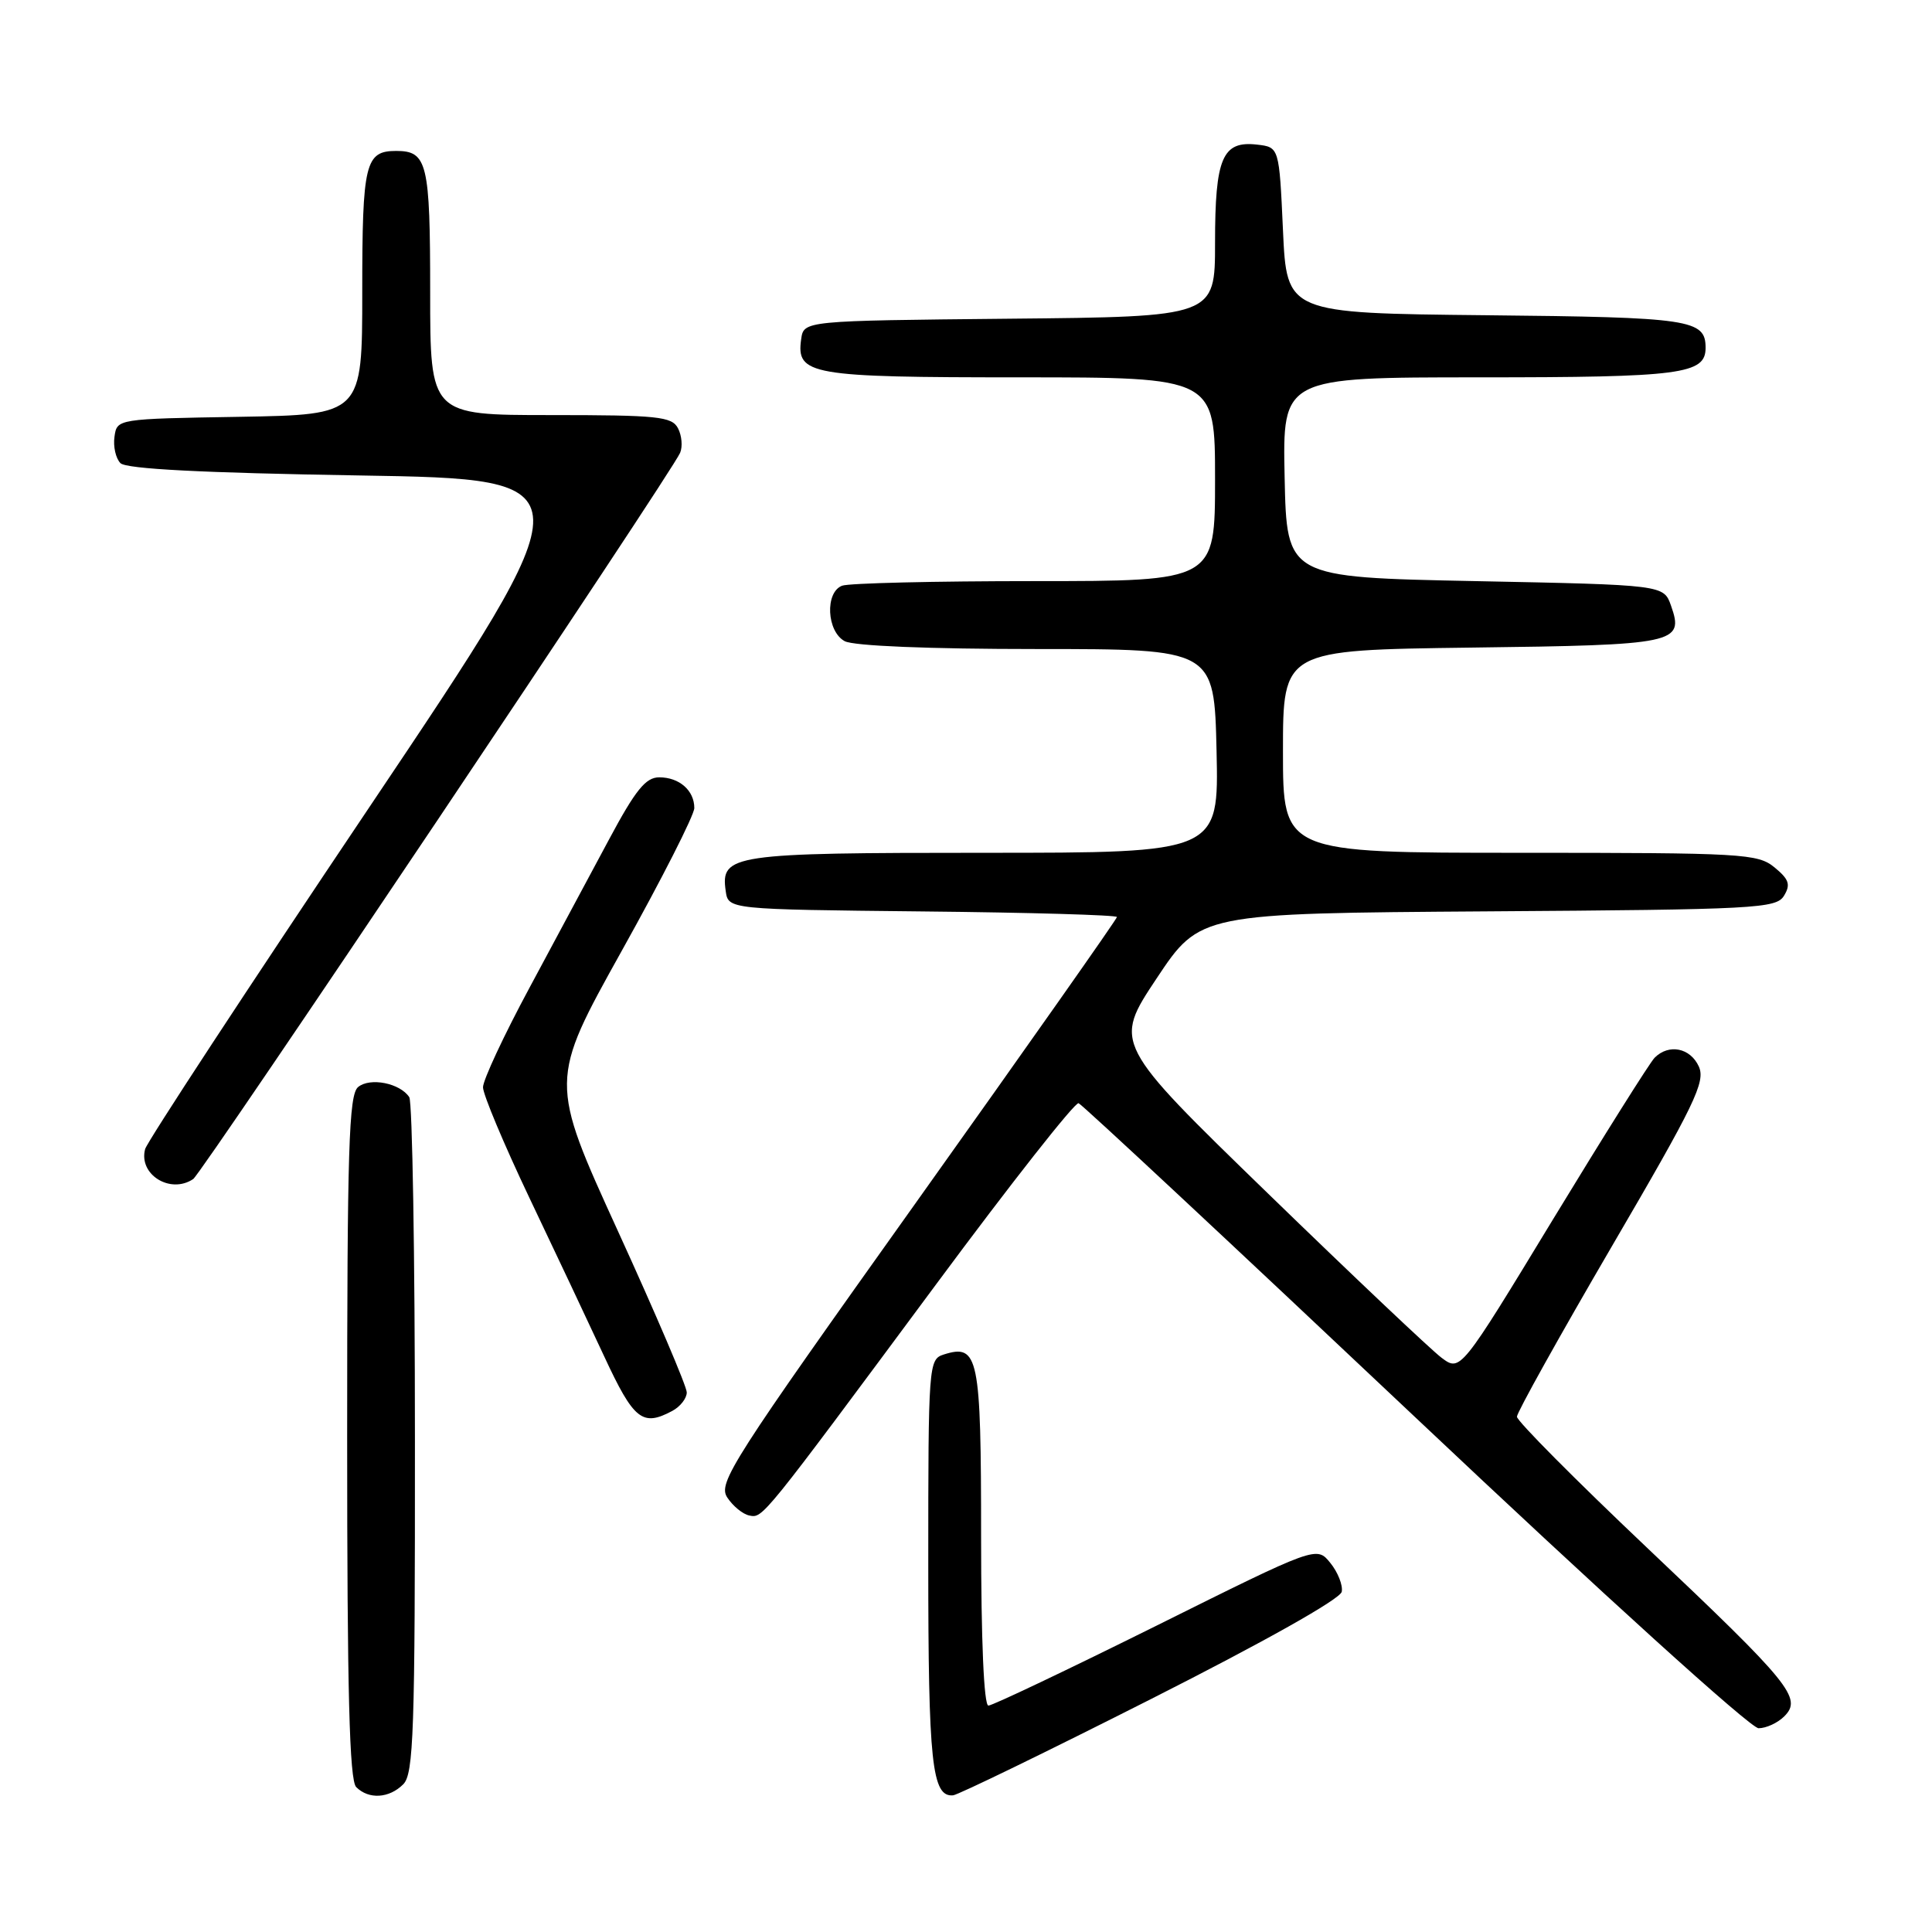 <?xml version="1.0" encoding="UTF-8" standalone="no"?>
<!DOCTYPE svg PUBLIC "-//W3C//DTD SVG 1.1//EN" "http://www.w3.org/Graphics/SVG/1.1/DTD/svg11.dtd" >
<svg xmlns="http://www.w3.org/2000/svg" xmlns:xlink="http://www.w3.org/1999/xlink" version="1.1" viewBox="0 0 256 256">
 <g >
 <path fill="currentColor"
d=" M 53.43 236.43 C 54.81 235.05 55.00 229.52 54.98 190.68 C 54.98 166.38 54.64 146.00 54.23 145.38 C 53.01 143.52 49.03 142.73 47.45 144.04 C 46.22 145.06 46.00 152.15 46.00 190.42 C 46.00 224.23 46.30 235.90 47.20 236.80 C 48.86 238.46 51.56 238.30 53.43 236.43 Z  M 152.50 225.14 C 167.53 217.54 177.62 211.87 177.79 210.91 C 177.95 210.04 177.27 208.32 176.27 207.09 C 174.46 204.85 174.46 204.85 153.20 215.43 C 141.50 221.24 131.50 226.00 130.97 226.00 C 130.37 226.00 130.00 217.35 130.00 203.62 C 130.00 179.70 129.66 178.02 125.05 179.48 C 123.05 180.12 123.00 180.80 123.00 207.13 C 123.00 233.62 123.48 238.14 126.29 237.89 C 126.95 237.83 138.75 232.10 152.50 225.14 Z  M 236.42 227.43 C 238.84 225.02 237.31 223.13 218.25 205.09 C 208.76 196.10 201.00 188.29 201.00 187.72 C 201.00 187.16 206.66 177.00 213.57 165.16 C 224.61 146.26 226.02 143.34 225.10 141.31 C 223.97 138.84 221.13 138.27 219.25 140.15 C 218.62 140.78 212.57 150.41 205.80 161.54 C 193.51 181.78 193.51 181.78 191.00 179.90 C 189.63 178.87 179.28 169.08 168.01 158.14 C 147.53 138.26 147.53 138.26 153.26 129.64 C 159.00 121.02 159.00 121.02 197.14 120.76 C 232.73 120.52 235.36 120.38 236.39 118.69 C 237.29 117.21 237.06 116.52 235.14 114.94 C 232.92 113.11 230.96 113.00 201.39 113.00 C 170.00 113.00 170.00 113.00 170.00 99.56 C 170.00 86.13 170.00 86.13 194.95 85.81 C 222.15 85.47 223.18 85.26 221.42 80.26 C 220.45 77.50 220.45 77.50 195.48 77.00 C 170.50 76.50 170.50 76.50 170.22 63.25 C 169.94 50.00 169.94 50.00 196.04 50.00 C 222.79 50.00 226.00 49.58 226.00 46.09 C 226.00 42.33 224.03 42.04 196.92 41.77 C 170.50 41.50 170.50 41.50 170.00 30.50 C 169.50 19.50 169.50 19.50 166.55 19.16 C 161.97 18.64 161.00 20.92 161.00 32.18 C 161.00 41.97 161.00 41.97 133.75 42.23 C 106.50 42.50 106.50 42.50 106.16 44.94 C 105.49 49.68 107.30 50.00 135.19 50.00 C 161.00 50.00 161.00 50.00 161.00 63.50 C 161.00 77.00 161.00 77.00 137.08 77.00 C 123.93 77.00 112.45 77.27 111.58 77.61 C 109.29 78.49 109.54 83.68 111.93 84.96 C 113.11 85.59 123.09 86.00 137.38 86.00 C 160.89 86.00 160.89 86.00 161.20 99.50 C 161.50 113.00 161.50 113.00 130.44 113.00 C 96.94 113.00 95.47 113.22 96.16 118.06 C 96.50 120.50 96.50 120.50 122.25 120.77 C 136.41 120.91 148.00 121.25 148.00 121.51 C 148.00 121.77 136.07 138.72 121.50 159.17 C 96.91 193.68 95.09 196.51 96.37 198.43 C 97.12 199.57 98.43 200.64 99.28 200.81 C 101.09 201.17 100.80 201.53 124.04 170.18 C 133.95 156.80 142.45 146.00 142.92 146.18 C 143.39 146.35 163.44 165.06 187.48 187.75 C 212.44 211.32 231.96 229.00 233.02 229.00 C 234.03 229.00 235.56 228.29 236.42 227.43 Z  M 89.07 186.96 C 90.13 186.40 91.00 185.29 91.00 184.50 C 91.00 183.71 86.90 174.11 81.89 163.15 C 72.79 143.22 72.79 143.22 82.39 125.98 C 87.68 116.50 92.00 107.99 92.00 107.07 C 92.00 104.74 90.01 103.00 87.35 103.00 C 85.56 103.00 84.21 104.67 80.69 111.25 C 78.26 115.79 73.51 124.64 70.14 130.92 C 66.76 137.20 64.00 143.12 64.00 144.07 C 64.00 145.01 66.75 151.57 70.11 158.64 C 73.48 165.71 77.96 175.21 80.07 179.75 C 83.98 188.16 85.12 189.07 89.07 186.96 Z  M 25.60 156.23 C 26.77 155.45 89.07 62.54 90.12 60.00 C 90.47 59.17 90.34 57.71 89.84 56.75 C 89.03 55.19 87.16 55.00 72.96 55.00 C 57.00 55.00 57.00 55.00 57.00 38.70 C 57.00 21.60 56.62 20.00 52.50 20.00 C 48.39 20.00 48.00 21.60 48.00 38.68 C 48.00 54.95 48.00 54.95 31.75 55.23 C 15.51 55.50 15.50 55.50 15.17 57.87 C 14.98 59.17 15.34 60.74 15.96 61.37 C 16.74 62.14 26.80 62.66 47.60 63.00 C 78.11 63.50 78.11 63.50 48.91 107.00 C 32.84 130.93 19.49 151.29 19.23 152.26 C 18.33 155.62 22.56 158.27 25.60 156.23 Z "/>
</g>
</svg>